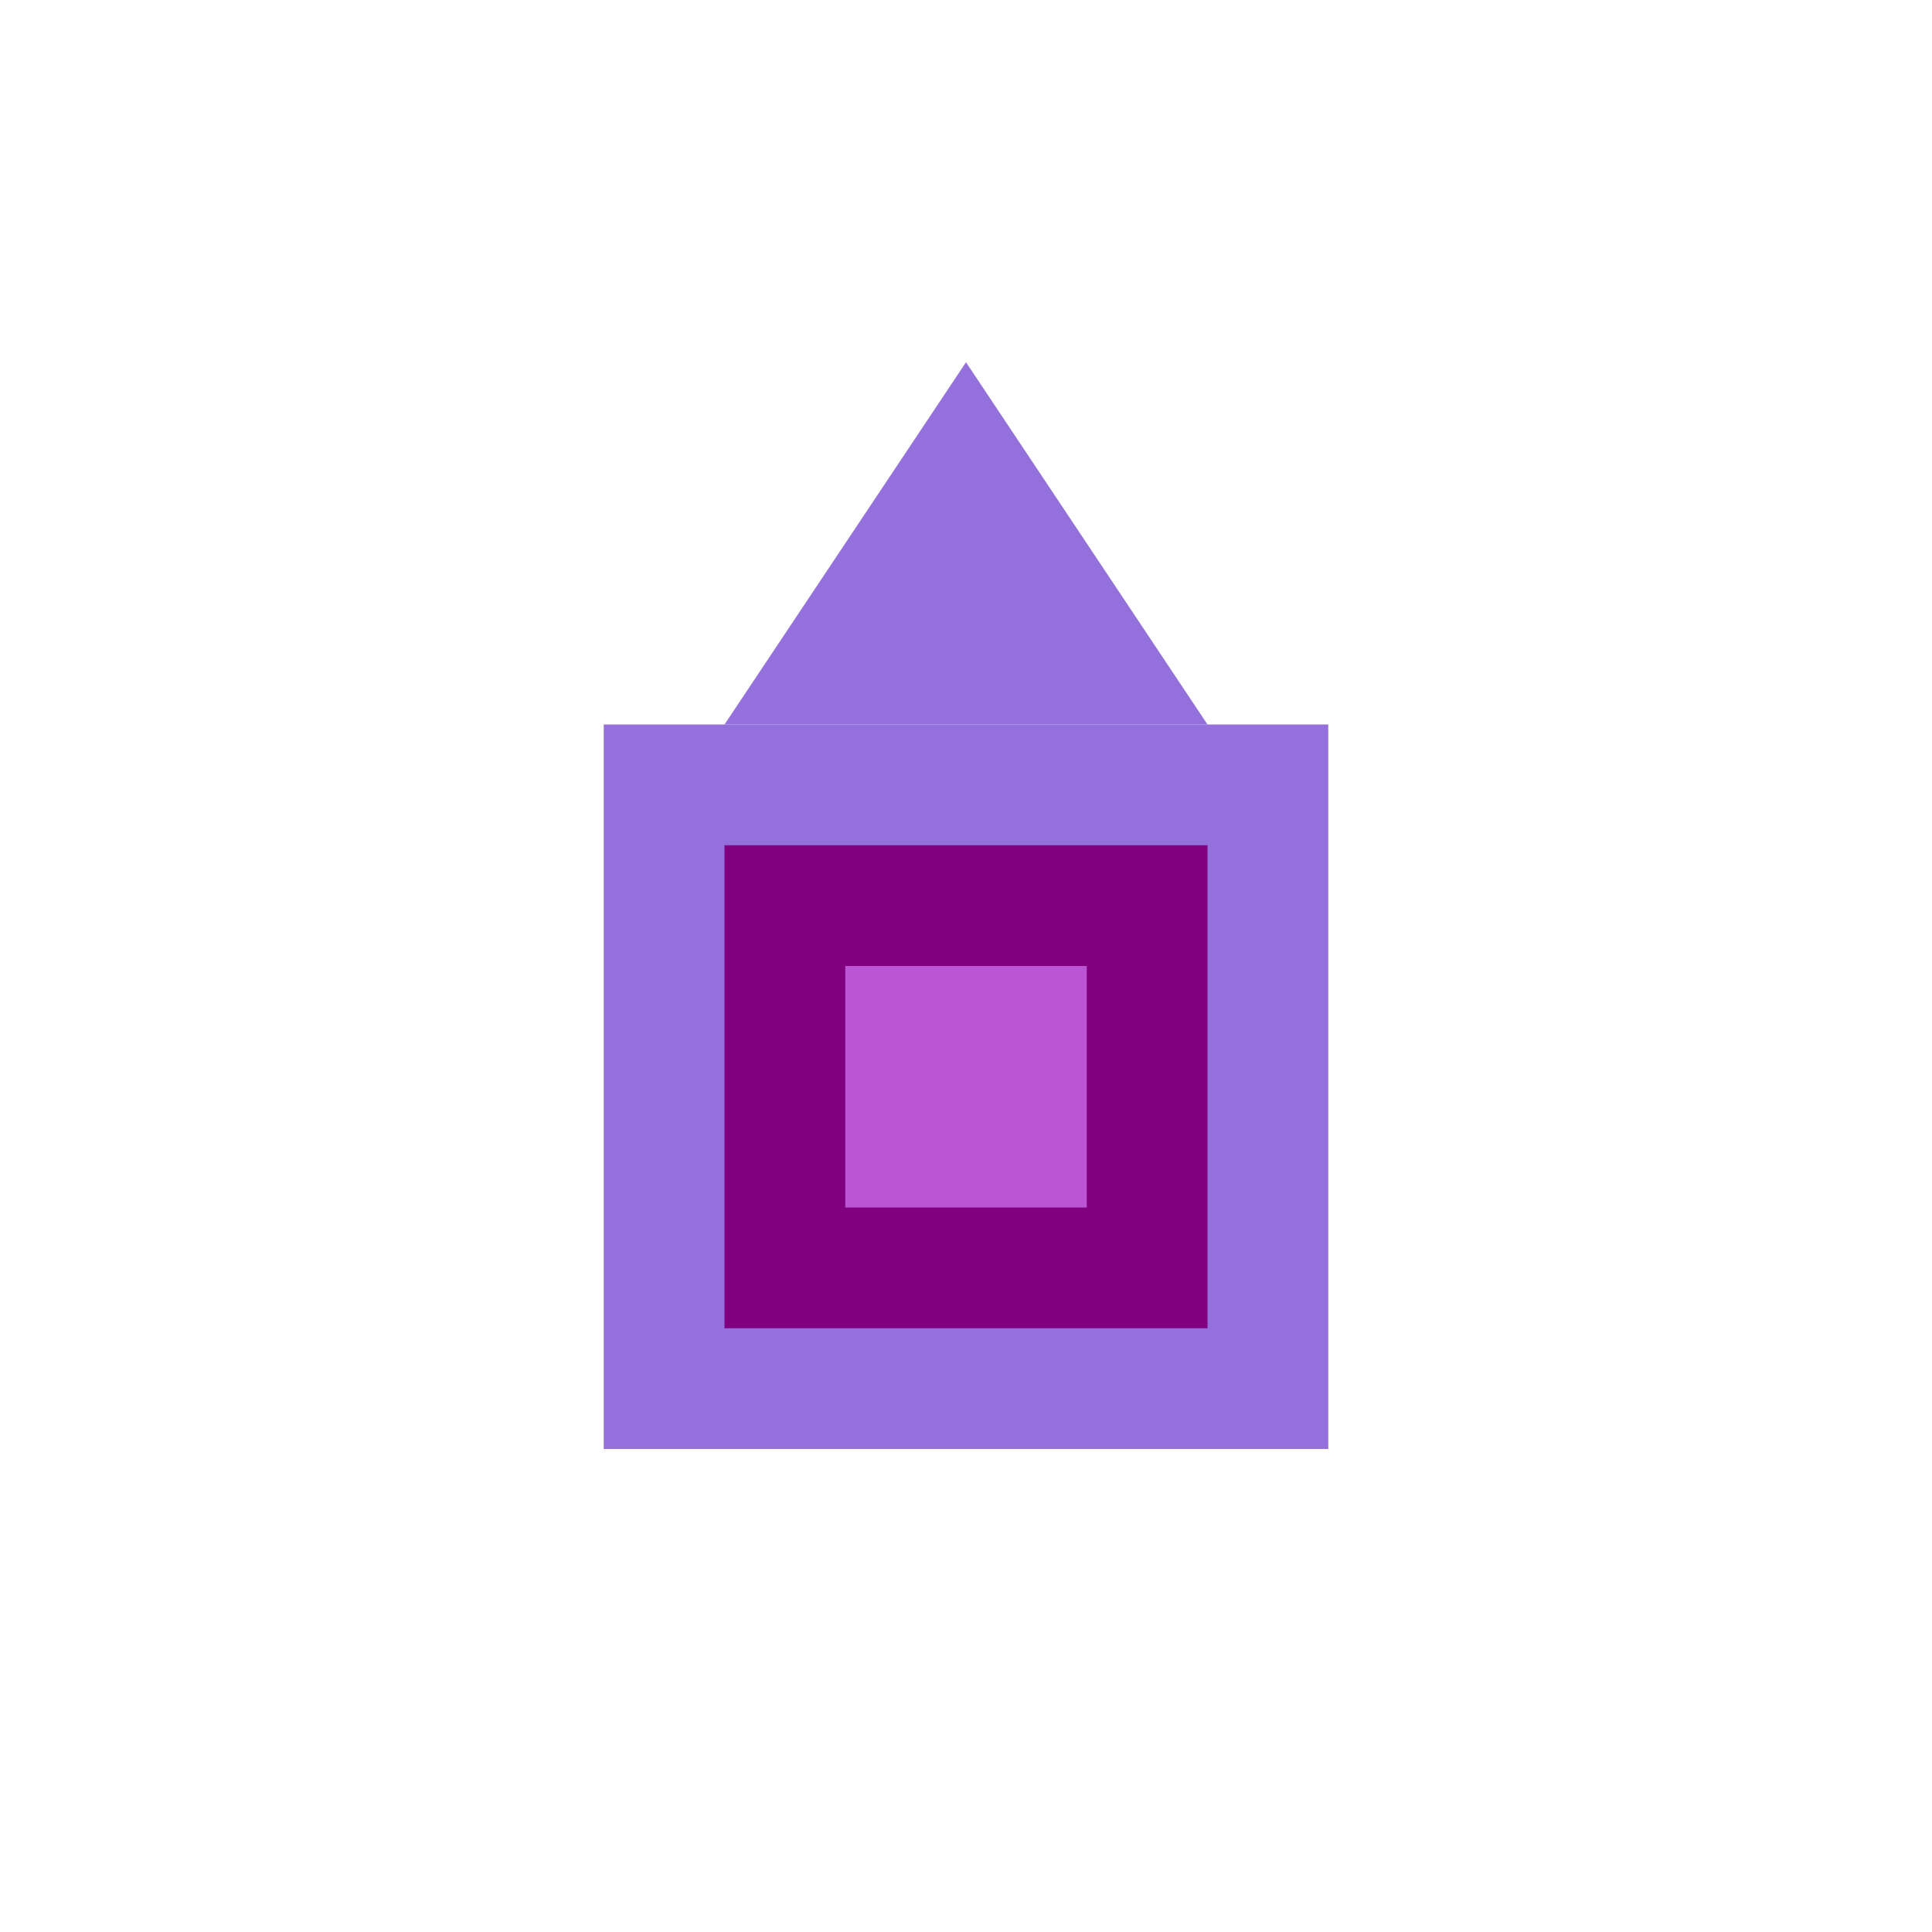 <svg xmlns="http://www.w3.org/2000/svg" viewBox="0 0 16 16" role="img" aria-label="Corante purple">
  <rect fill="#9370DB" x="5" y="6" width="6" height="6"/>
  <rect fill="#800080" x="6" y="7" width="4" height="4"/>
  <rect fill="#BA55D3" x="7" y="8" width="2" height="2"/>
  <polygon fill="#9370DB" points="8,3 6,6 10,6"/>
</svg>
